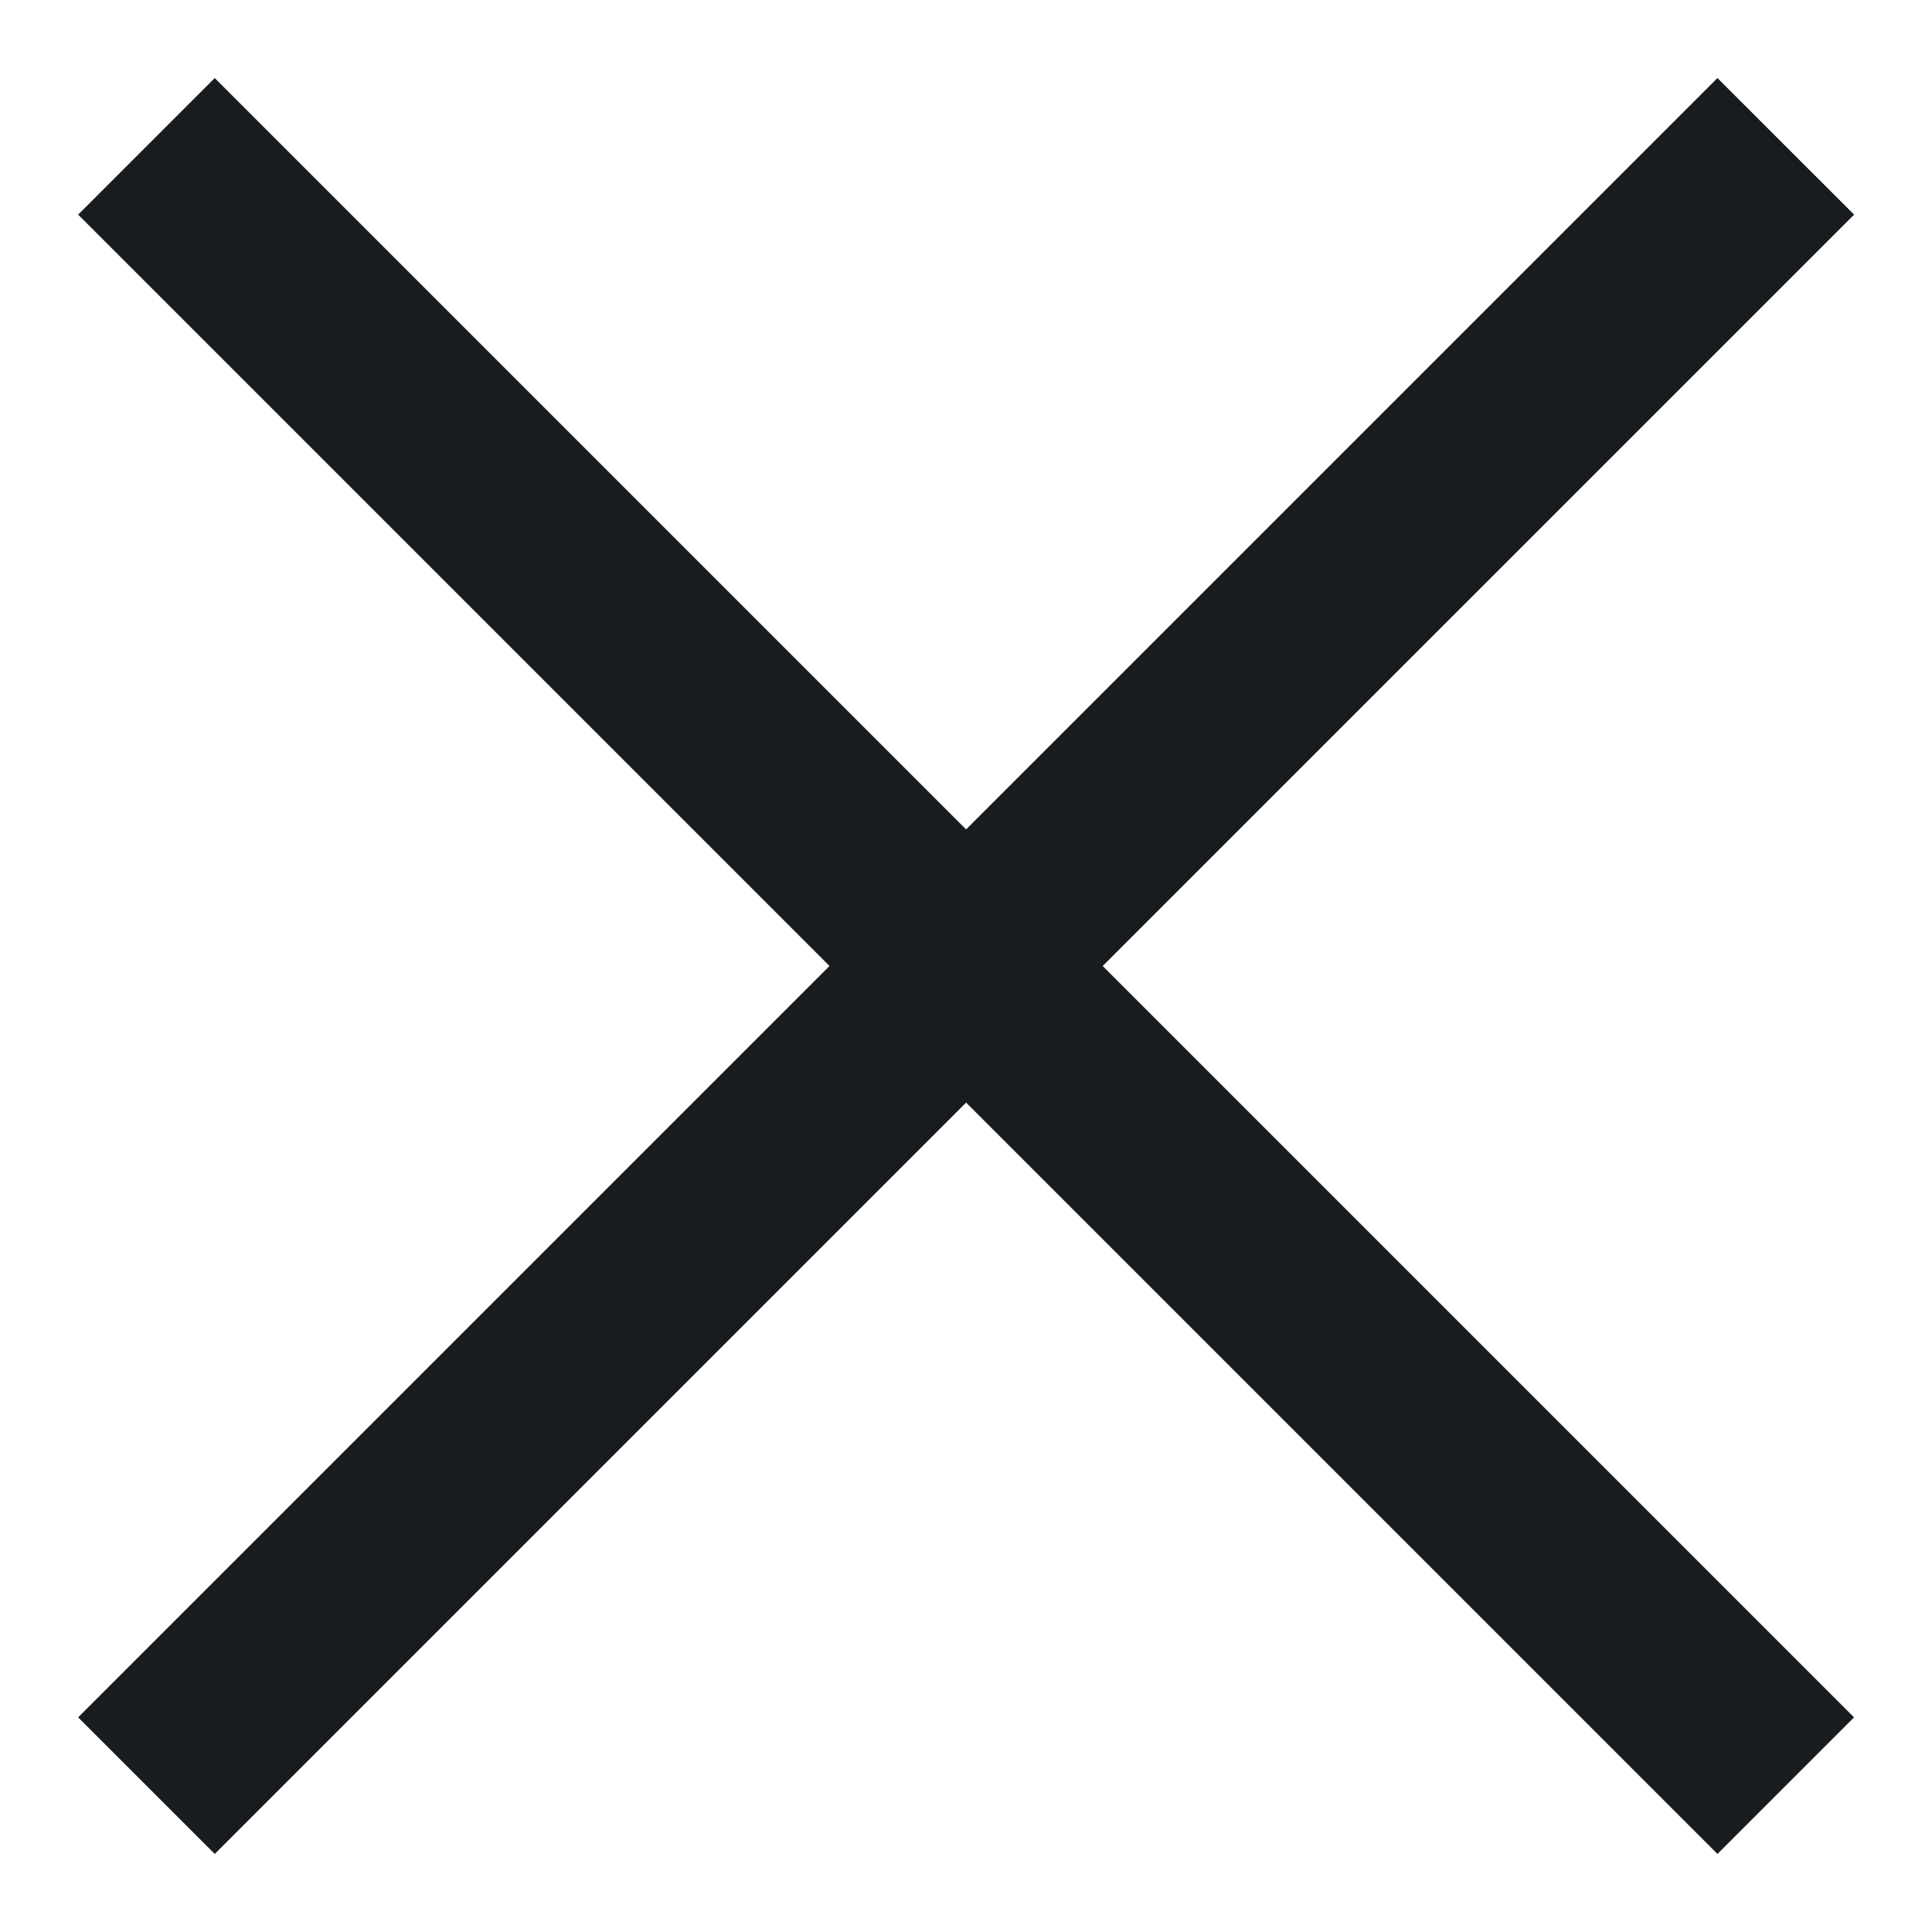 <svg width="20" height="20" viewBox="0 0 20 20" fill="none" xmlns="http://www.w3.org/2000/svg">
<mask id="mask0_1223_323383" style="mask-type:alpha" maskUnits="userSpaceOnUse" x="0" y="0" width="20" height="20">
<rect width="20" height="20" fill="#D9D9D9"/>
</mask>
<g mask="url(#mask0_1223_323383)">
<path fill-rule="evenodd" clip-rule="evenodd" d="M10.001 11.414L2.223 19.192L0.809 17.778L8.587 10L0.809 2.222L2.223 0.808L10.001 8.586L17.779 0.808L19.194 2.222L11.415 10L19.193 17.778L17.779 19.192L10.001 11.414Z" fill="#191C1F"/>
</g>
</svg>
